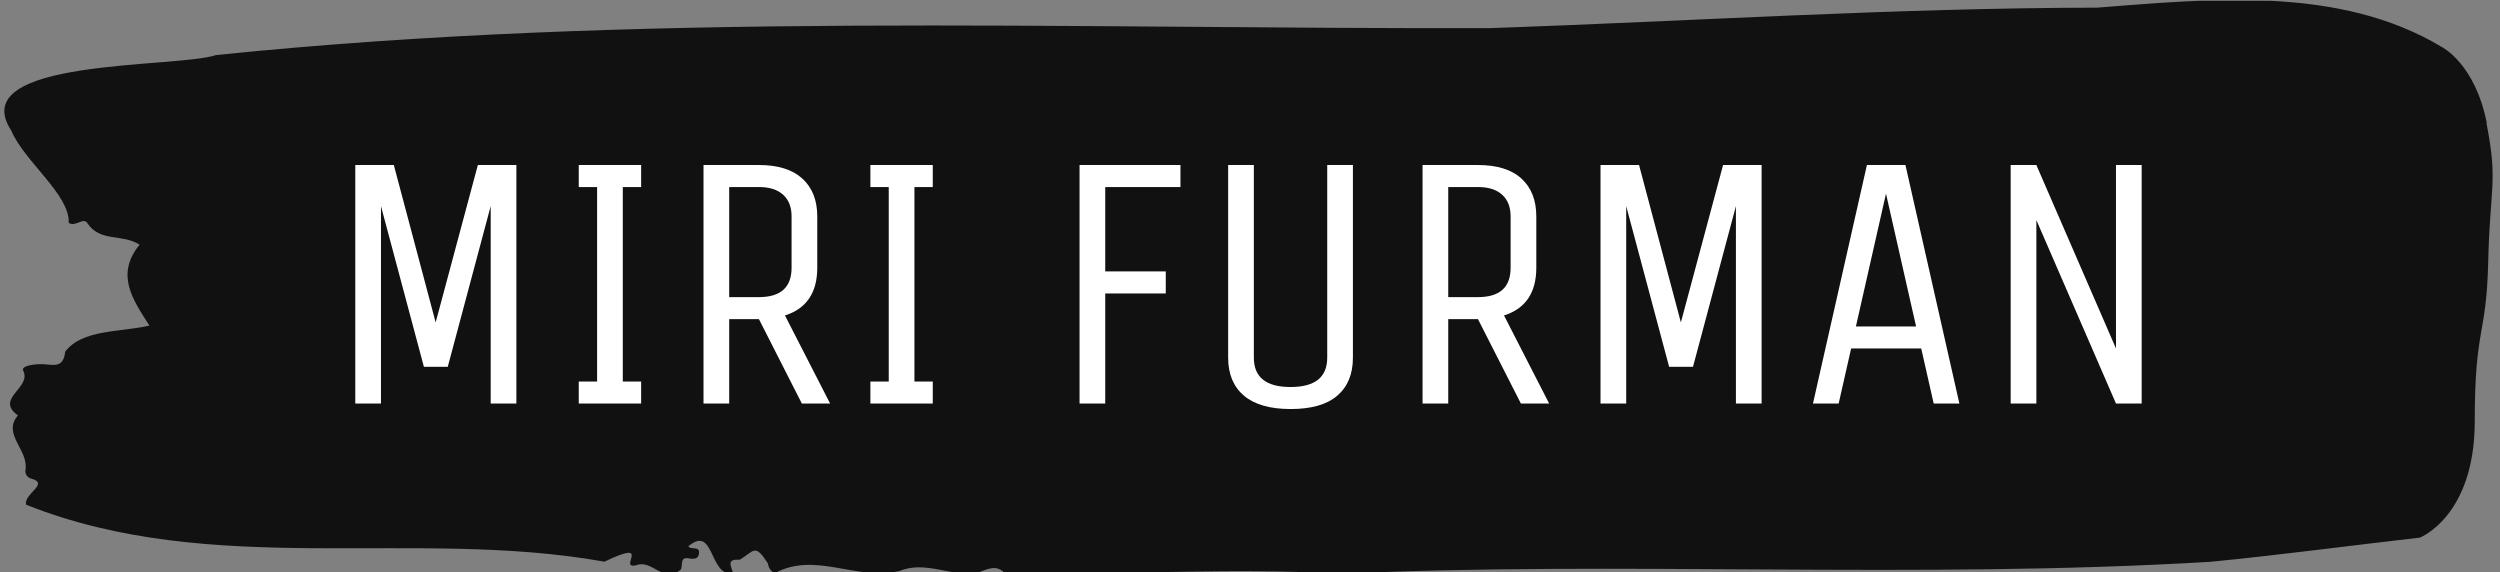 <svg xmlns="http://www.w3.org/2000/svg" version="1.1" xmlns:xlink="http://www.w3.org/1999/xlink" xmlns:svgjs="http://svgjs.dev/svgjs" width="1000" height="229" viewBox="0 0 1000 229"><rect x="0" y="0" width="1000" height="229" fill="#808080" stroke="none"/><g transform="matrix(1,0,0,1,-0.606,0.311)"><svg viewBox="0 0 396 91" data-background-color="#ffffff" preserveAspectRatio="xMidYMid meet" height="229" width="1000" xmlns="http://www.w3.org/2000/svg" xmlns:xlink="http://www.w3.org/1999/xlink"><g id="tight-bounds" transform="matrix(1,0,0,1,0.24,-0.124)"><svg viewBox="0 0 395.52 91.247" height="91.247" width="395.52"><g><svg viewBox="0 0 395.52 91.247" height="91.247" width="395.52"><g><svg viewBox="0 0 395.52 91.247" height="91.247" width="395.52"><g id="textblocktransform"><svg viewBox="0 0 395.52 91.247" height="91.247" width="395.52" id="textblock"><g><svg viewBox="0 0 395.52 91.247" height="91.247" width="395.52"><path d="M394.594 19.571C392.735 10.099 387.435 7.466 387.435 7.466 371.165-2.289 350.86-0.187 332.619 1.215 300.414 1.272 268.339 3.356 236.208 4.473 168.767 4.644 100.749 1.84 33.643 8.754 27.339 10.876-6.54 9.171 1.121 20.783 3.129 25.614 10.456 30.974 10.232 35.407 11.236 36.184 12.631 34.403 13.226 35.521 15.309 38.533 18.711 37.112 21.501 38.893 17.614 43.647 20.403 47.606 23.062 51.755 18.377 52.834 12.371 52.323 9.675 55.903 9.396 58.498 7.89 58.006 6.235 57.892 5.026 57.816 2.59 58.101 2.999 58.915 4.394 61.7-1.594 63.31 2.162 66.038-0.422 68.993 3.948 71.55 3.353 74.751 3.278 75.395 3.687 75.945 4.338 76.096 7.22 76.911 3.018 78.502 3.464 80.226 33.029 92.008 65.104 83.863 95.394 89.281 103.259 85.492 97.346 90.626 100.489 89.83 102.943 88.902 104.728 92.747 107.499 90.569 107.927 89.944 107.276 88.466 108.8 88.75 109.6 88.902 110.307 88.864 110.418 87.992 110.586 86.685 109.117 87.5 108.726 86.818 112.947 83.37 111.906 91.573 115.866 91.232 115.68 90.228 114.528 88.788 116.889 88.978 119.232 87.538 119.306 86.344 121.389 89.584 121.463 90.285 121.835 90.777 122.43 91.118 128.938 87.595 135.409 92.368 142.233 90.777 146.417 89.034 150.433 91.724 154.672 91.061 156.16 90.531 157.666 89.584 159.098 91.175 176.632 91.516 195.319 90.095 211.943 91.232 256.364 89.11 303.836 92.103 350.674 89.3 361.719 88.22 373.192 86.685 383.958 85.454 383.958 85.454 392.679 82.082 392.679 66.928S394.538 53.668 394.817 41.601C395.096 29.535 396.398 29.042 394.538 19.571Z" opacity="1" fill="#111111" data-fill-palette-color="tertiary"></path><g transform="matrix(1,0,0,1,55.768,26.231)"><svg width="283.983" viewBox="5 -32.5 243.42 33.25" height="38.786" data-palette-color="#ffffff"><path d="M8.5-26.9L8.5 0 5 0 5-32.5 10.25-32.5 15.95-11.05 21.7-32.5 26.95-32.5 26.95 0 23.45 0 23.45-26.9 17.6-5 14.35-5 8.5-26.9ZM41.45-3L43.95-3 43.95 0 35.45 0 35.45-3 37.95-3 37.95-29.5 35.45-29.5 35.45-32.5 43.95-32.5 43.95-29.5 41.45-29.5 41.45-3ZM55.95-11.5L55.95 0 52.45 0 52.45-32.5 60-32.5Q63.9-32.5 65.92-30.65 67.95-28.8 67.95-25.5L67.95-25.5 67.95-18.5Q67.95-13.4 63.55-12L63.55-12 69.7 0 65.85 0 60-11.5 55.95-11.5ZM64.45-18.5L64.45-18.5 64.45-25.5Q64.45-27.4 63.3-28.45 62.15-29.5 60-29.5L60-29.5 55.95-29.5 55.95-14.5 60-14.5Q64.45-14.5 64.45-18.5ZM81.19-3L83.69-3 83.69 0 75.19 0 75.19-3 77.69-3 77.69-29.5 75.19-29.5 75.19-32.5 83.69-32.5 83.69-29.5 81.19-29.5 81.19-3ZM107.19-15L107.19 0 103.69 0 103.69-32.5 117.44-32.5 117.44-29.5 107.19-29.5 107.19-18 115.44-18 115.44-15 107.19-15ZM137.44-6.25L137.44-6.25 137.44-32.5 140.94-32.5 140.94-6.25Q140.94-2.9 138.81-1.07 136.69 0.75 132.46 0.75 128.24 0.75 126.09-1.07 123.94-2.9 123.94-6.25L123.94-6.25 123.94-32.5 127.44-32.5 127.44-6.25Q127.44-2.25 132.44-2.25 137.44-2.25 137.44-6.25ZM153.93-11.5L153.93 0 150.43 0 150.43-32.5 157.98-32.5Q161.88-32.5 163.91-30.65 165.93-28.8 165.93-25.5L165.93-25.5 165.93-18.5Q165.93-13.4 161.53-12L161.53-12 167.68 0 163.83 0 157.98-11.5 153.93-11.5ZM162.43-18.5L162.43-18.5 162.43-25.5Q162.43-27.4 161.28-28.45 160.13-29.5 157.98-29.5L157.98-29.5 153.93-29.5 153.93-14.5 157.98-14.5Q162.43-14.5 162.43-18.5ZM178.18-26.9L178.18 0 174.68 0 174.68-32.5 179.93-32.5 185.63-11.05 191.38-32.5 196.63-32.5 196.63 0 193.13 0 193.13-26.9 187.28-5 184.03-5 178.18-26.9ZM203.63 0L210.98-32.5 216.23-32.5 223.58 0 220.08 0 218.38-7.5 208.83-7.5 207.13 0 203.63 0ZM217.68-10.5L213.58-28.6 209.48-10.5 217.68-10.5ZM234.07-25L234.07 0 230.57 0 230.57-32.5 234.07-32.5 244.92-7.5 244.92-32.5 248.42-32.5 248.42 0 244.92 0 234.07-25Z" opacity="1" transform="matrix(1,0,0,1,0,0)" fill="#ffffff" class="wordmark-text-0" data-fill-palette-color="quaternary" id="text-0"></path></svg></g></svg></g></svg></g></svg></g><g></g></svg></g><defs></defs></svg><rect width="395.52" height="91.247" fill="none" stroke="none" visibility="hidden"></rect></g></svg></g></svg>